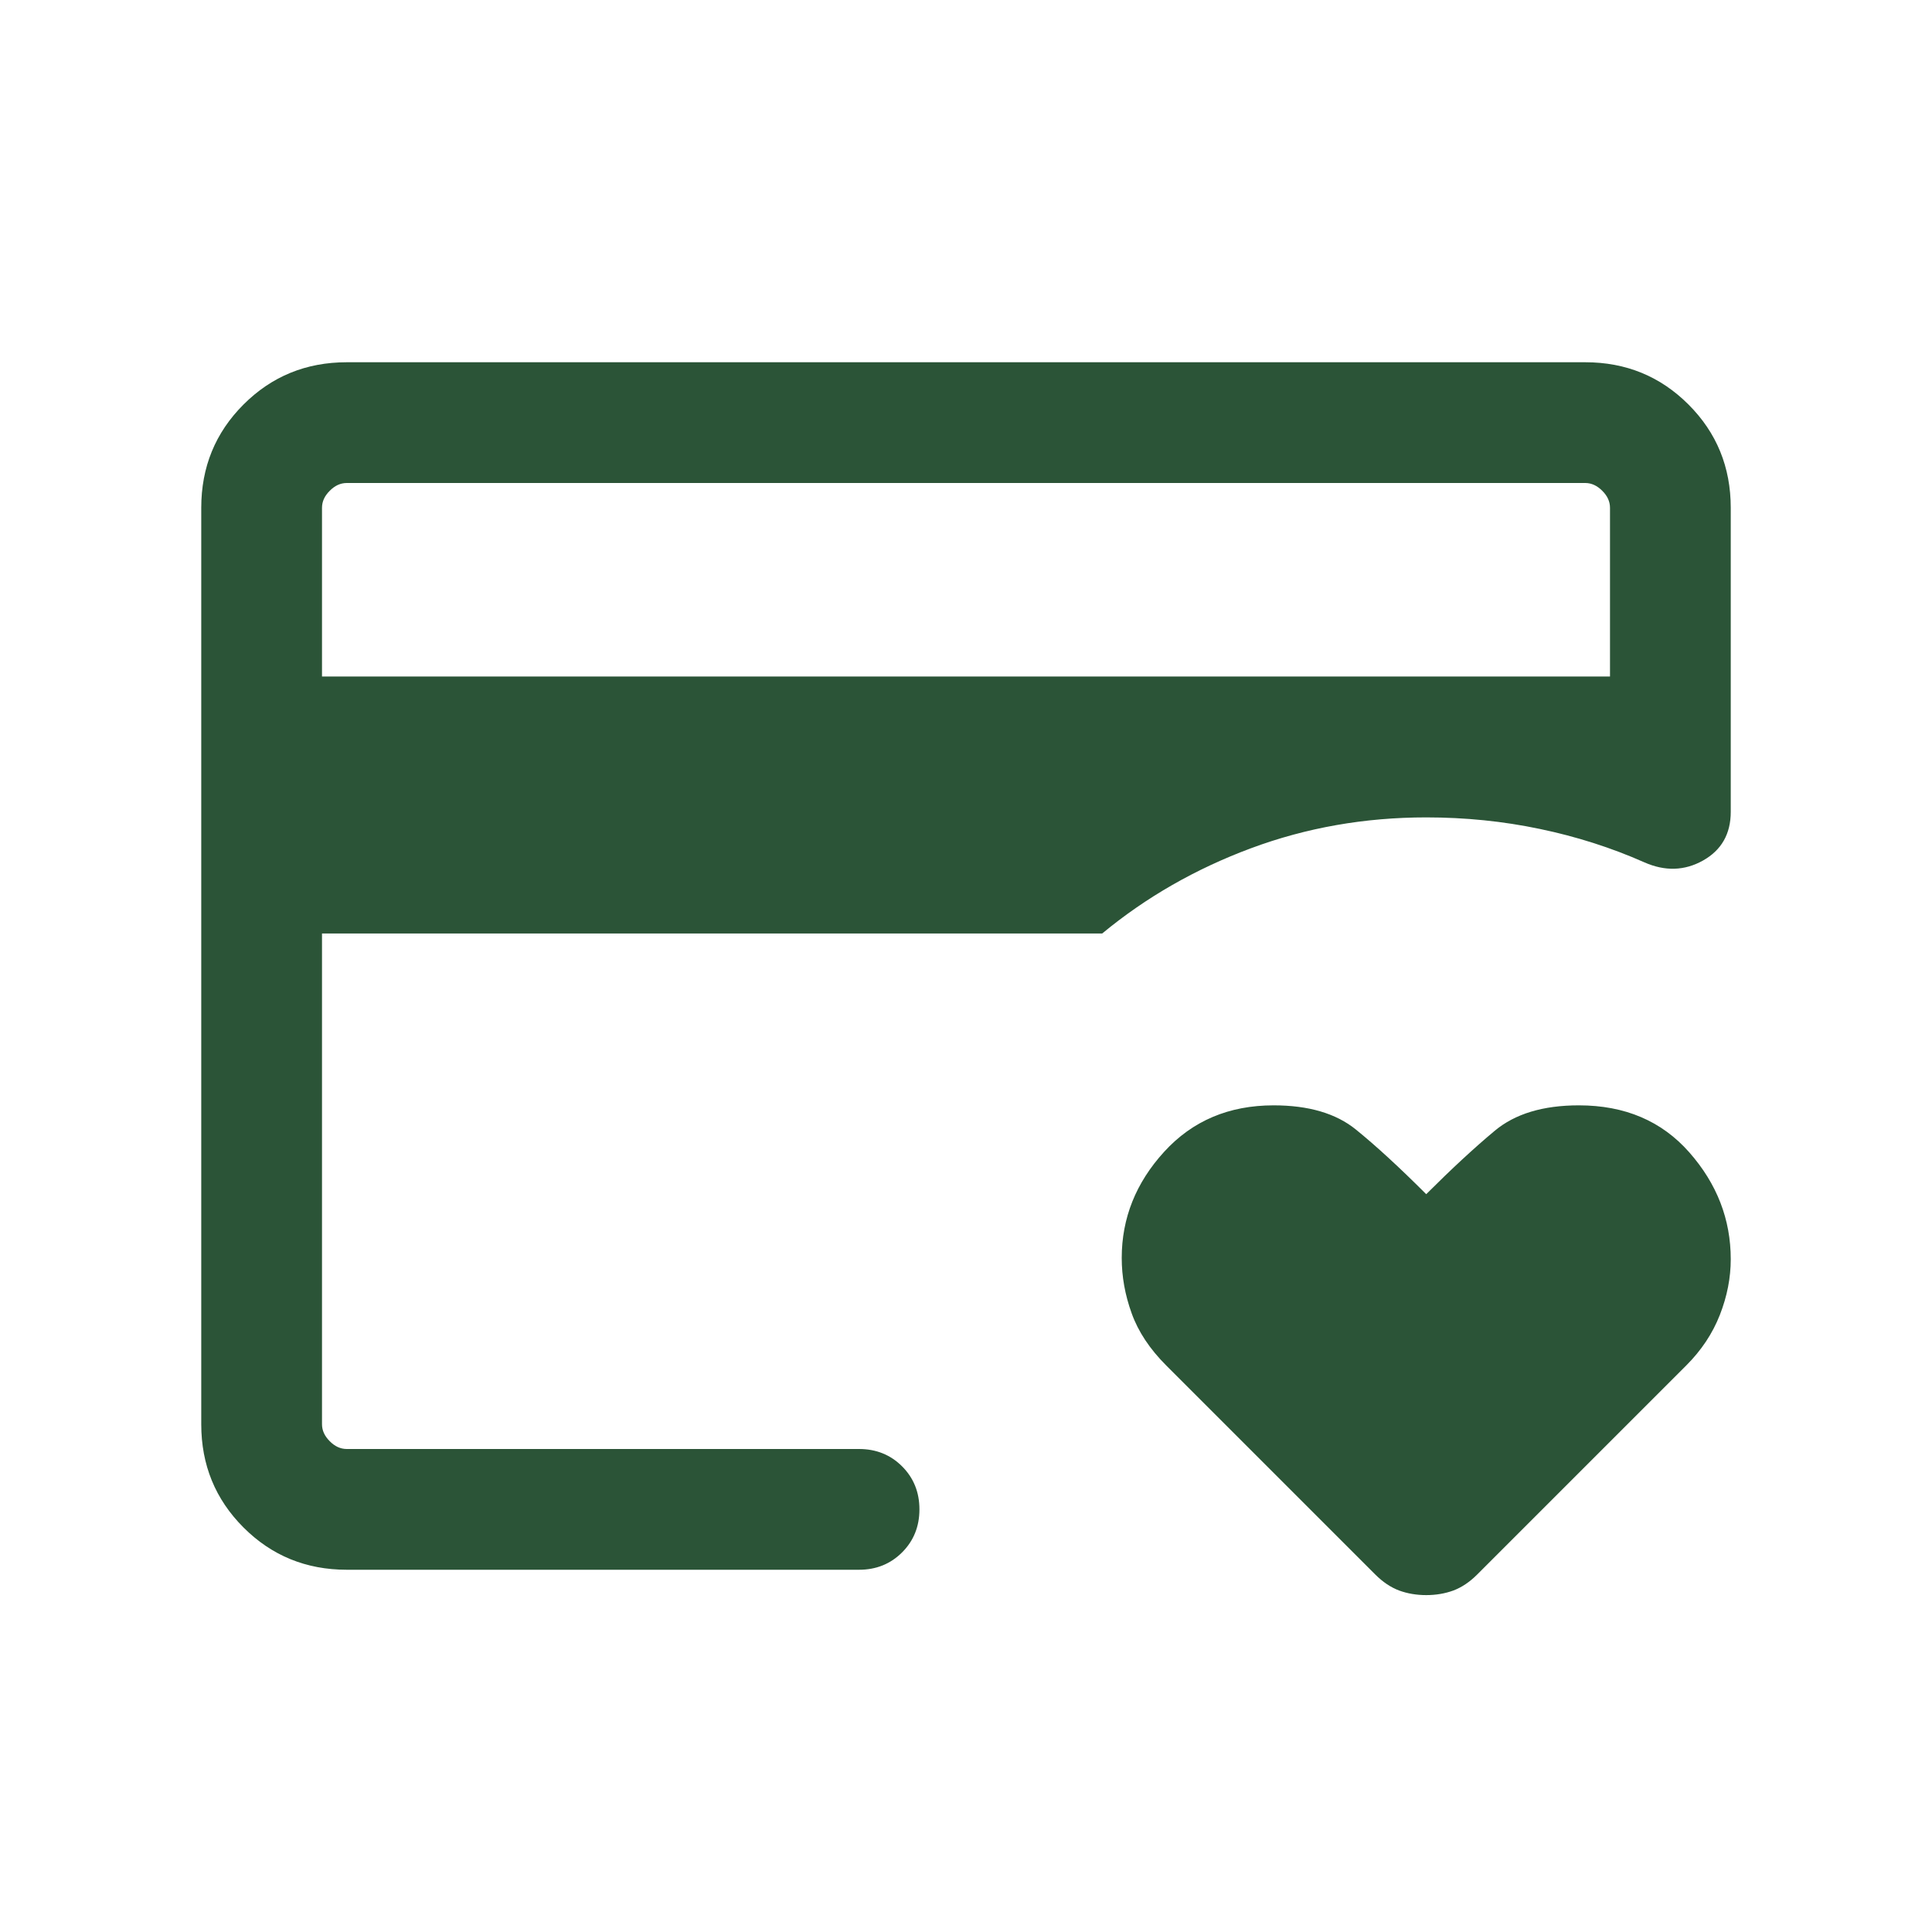 <svg width="48" height="48" viewBox="0 0 48 48" fill="none" xmlns="http://www.w3.org/2000/svg">
<mask id="mask0_932_4564" style="mask-type:alpha" maskUnits="userSpaceOnUse" x="0" y="0" width="48" height="48">
<rect width="48" height="48" fill="#D9D9D9"/>
</mask>
<g mask="url(#mask0_932_4564)">
<path d="M8 36V20.308V21.111V12V36ZM35.434 39.63C35.194 39.63 34.969 39.592 34.761 39.516C34.554 39.438 34.356 39.306 34.169 39.119L28.973 33.923C28.565 33.515 28.279 33.084 28.116 32.629C27.951 32.174 27.869 31.715 27.869 31.254C27.869 30.264 28.221 29.385 28.923 28.616C29.626 27.846 30.532 27.462 31.642 27.462C32.511 27.462 33.194 27.662 33.688 28.064C34.183 28.465 34.765 29 35.434 29.669C36.063 29.041 36.63 28.516 37.135 28.095C37.64 27.672 38.337 27.462 39.227 27.462C40.37 27.462 41.285 27.851 41.971 28.631C42.657 29.41 43 30.295 43 31.285C43 31.746 42.91 32.208 42.729 32.669C42.548 33.131 42.27 33.549 41.896 33.923L36.7 39.119C36.513 39.306 36.315 39.438 36.108 39.516C35.9 39.592 35.675 39.63 35.434 39.63ZM8 16.808H40V12.616C40 12.461 39.936 12.32 39.807 12.193C39.679 12.064 39.538 12 39.385 12H8.616C8.461 12 8.32 12.064 8.193 12.193C8.064 12.32 8 12.461 8 12.616V16.808ZM8.616 39C7.605 39 6.75 38.65 6.05 37.95C5.35 37.25 5 36.395 5 35.385V12.616C5 11.605 5.35 10.75 6.05 10.05C6.75 9.35 7.605 9 8.616 9H39.385C40.395 9 41.25 9.35 41.95 10.05C42.65 10.75 43 11.605 43 12.616V20.169C43 20.718 42.77 21.121 42.312 21.379C41.852 21.637 41.365 21.651 40.85 21.423C40.035 21.062 39.17 20.785 38.258 20.595C37.345 20.403 36.404 20.308 35.434 20.308C33.907 20.308 32.455 20.563 31.079 21.075C29.703 21.587 28.472 22.292 27.384 23.192H8V35.385C8 35.538 8.064 35.679 8.193 35.807C8.32 35.936 8.461 36 8.616 36H21.343C21.768 36 22.125 36.144 22.412 36.431C22.699 36.718 22.843 37.074 22.843 37.5C22.843 37.926 22.699 38.282 22.412 38.569C22.125 38.856 21.768 39 21.343 39H8.616Z" fill="#2B5437"/>
</g>
</svg>
